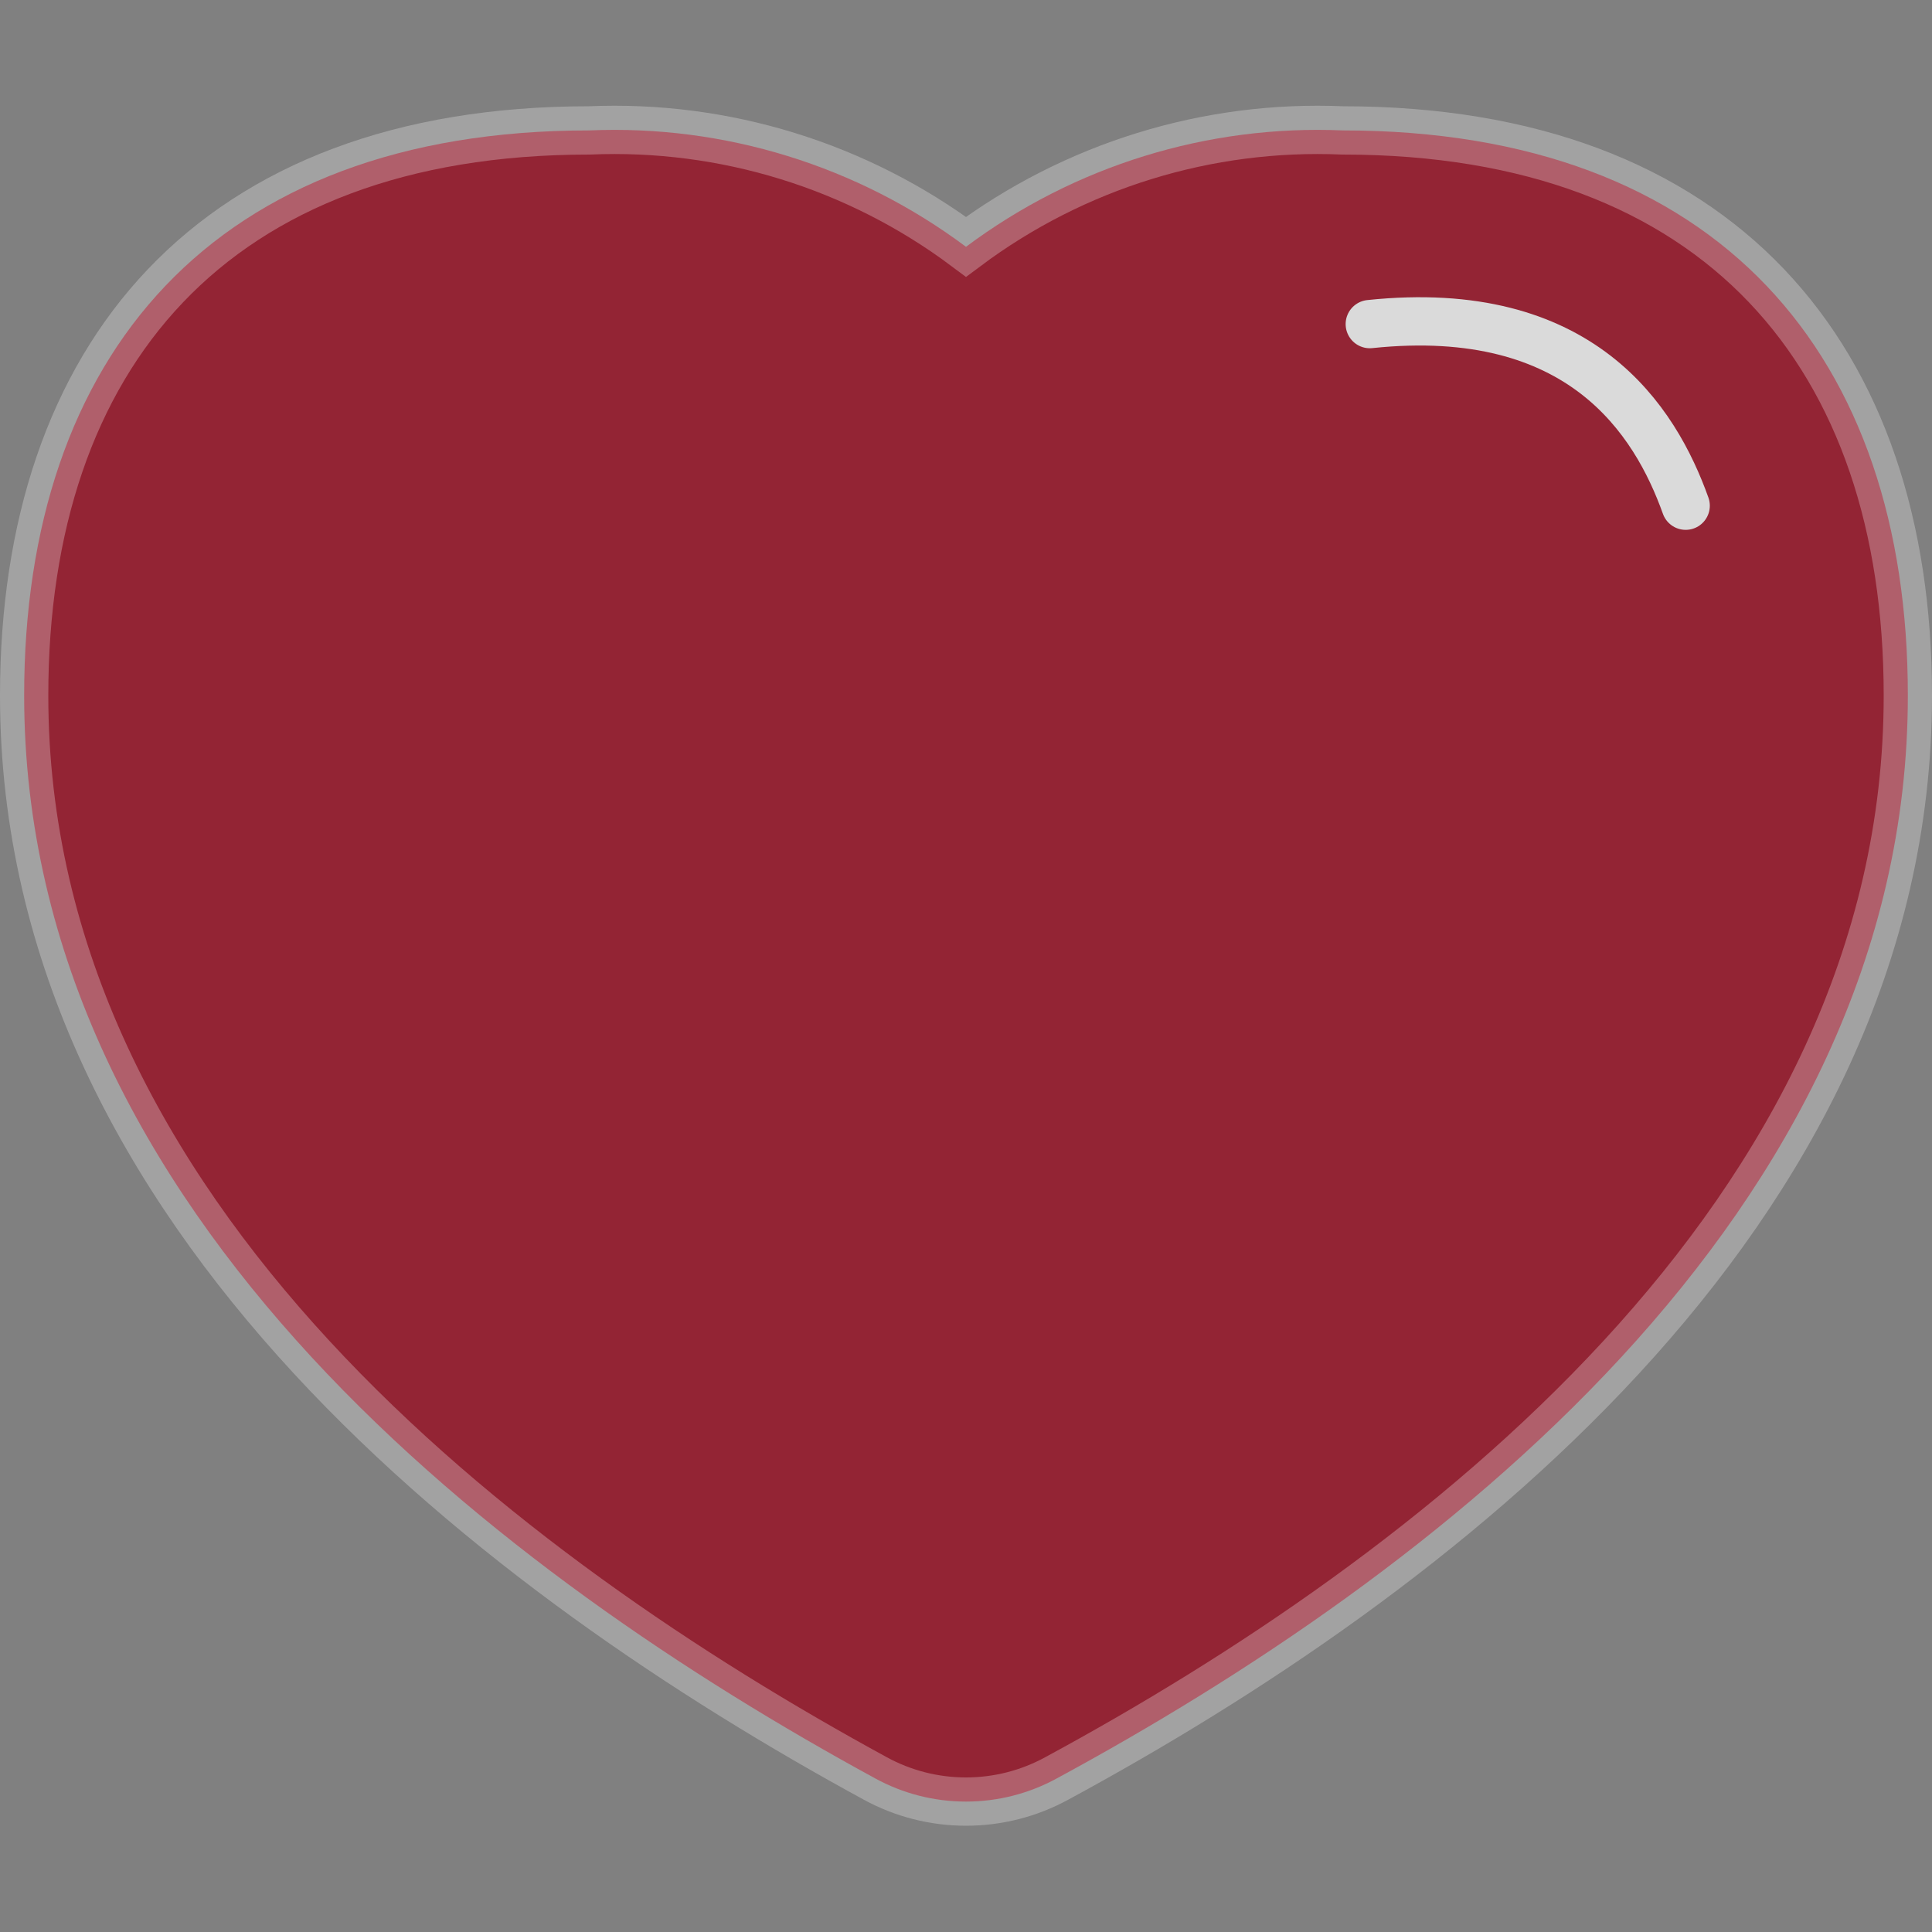 <svg width="44" height="44" viewBox="0 0 44 44" fill="none" xmlns="http://www.w3.org/2000/svg">
<rect x="0" y="0" width="44" height="44" fill="#808080" stroke="none"/>
<path d="M30.58 2.97C27.5 2.838 24.469 3.775 22 5.621C19.531 3.775 16.5 2.838 13.42 2.97C4.84 2.97 0.55 8.118 0.55 15.84C0.55 27.709 11.55 35.937 19.932 40.502C20.566 40.849 21.277 41.03 22 41.03C22.723 41.03 23.434 40.849 24.068 40.502C32.505 35.937 43.45 27.709 43.45 15.84C43.45 8.118 39.16 2.97 30.58 2.97Z" fill="#932434" stroke="white" stroke-opacity="0.27" stroke-width="1.1" stroke-miterlimit="10"/>
<path d="M31.196 7.381C36.014 6.875 37.697 9.581 38.39 11.517" stroke="#DADADA" stroke-width="1.1" stroke-miterlimit="10" stroke-linecap="round"/>
</svg>
